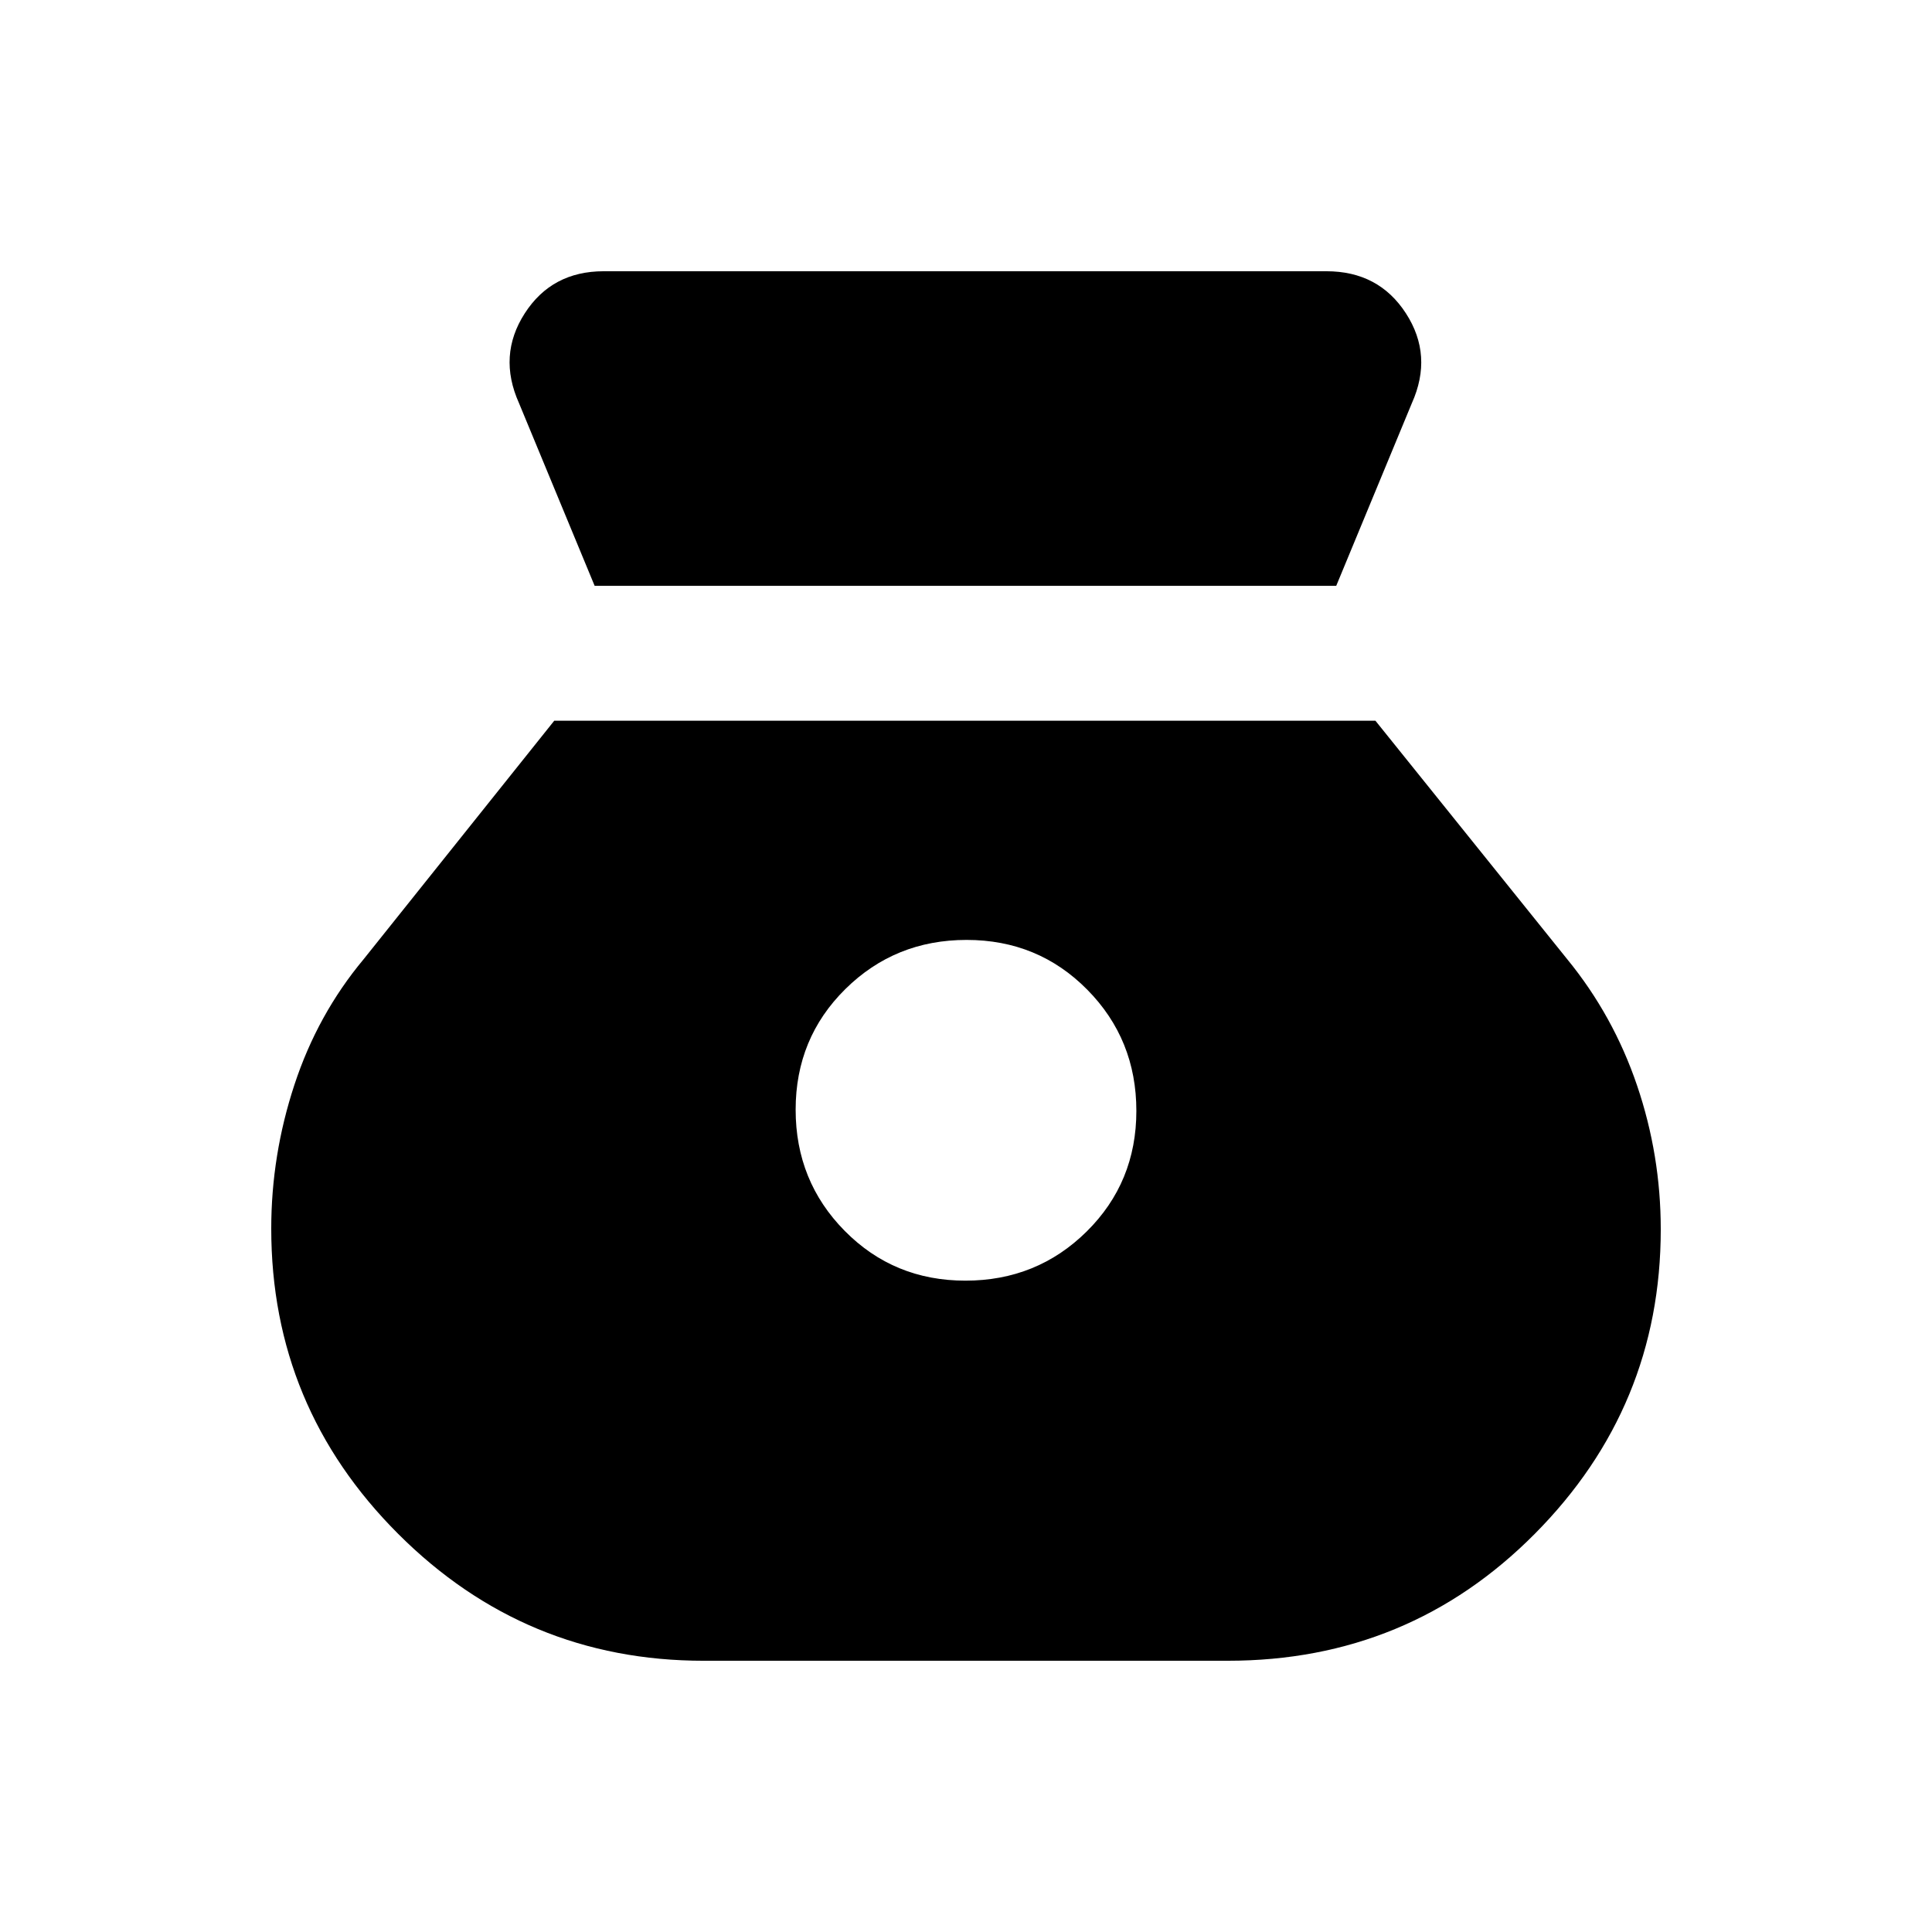 <svg xmlns="http://www.w3.org/2000/svg" height="20" viewBox="0 -960 960 960" width="20"><path d="M479.71-323.65q-35.54 0-59.95-24.71-24.41-24.7-24.41-60.24 0-35.53 24.7-59.94 24.71-24.42 60.24-24.42 35.54 0 59.95 24.71 24.41 24.7 24.41 60.24 0 35.53-24.7 59.95-24.71 24.41-60.24 24.41ZM295.48-668.89h368.48l37.6-90.81q10.59-23.65-2.95-44.58-13.55-20.94-39.51-20.94H299.98q-25.78 0-39.24 20.94-13.46 20.93-2.86 44.58l37.6 90.81Zm54.19 534.11h260.42q89.94 0 152.53-63.06 62.6-63.05 62.6-151.31 0-36.85-11.79-71.54-11.79-34.69-34.67-62.66l-95.33-118.54H275.41l-94.74 118.54q-22.88 27.4-34.38 62.38-11.51 34.98-11.51 71.47 0 88.61 63.06 151.66 63.05 63.06 151.83 63.06Z"/></svg>
